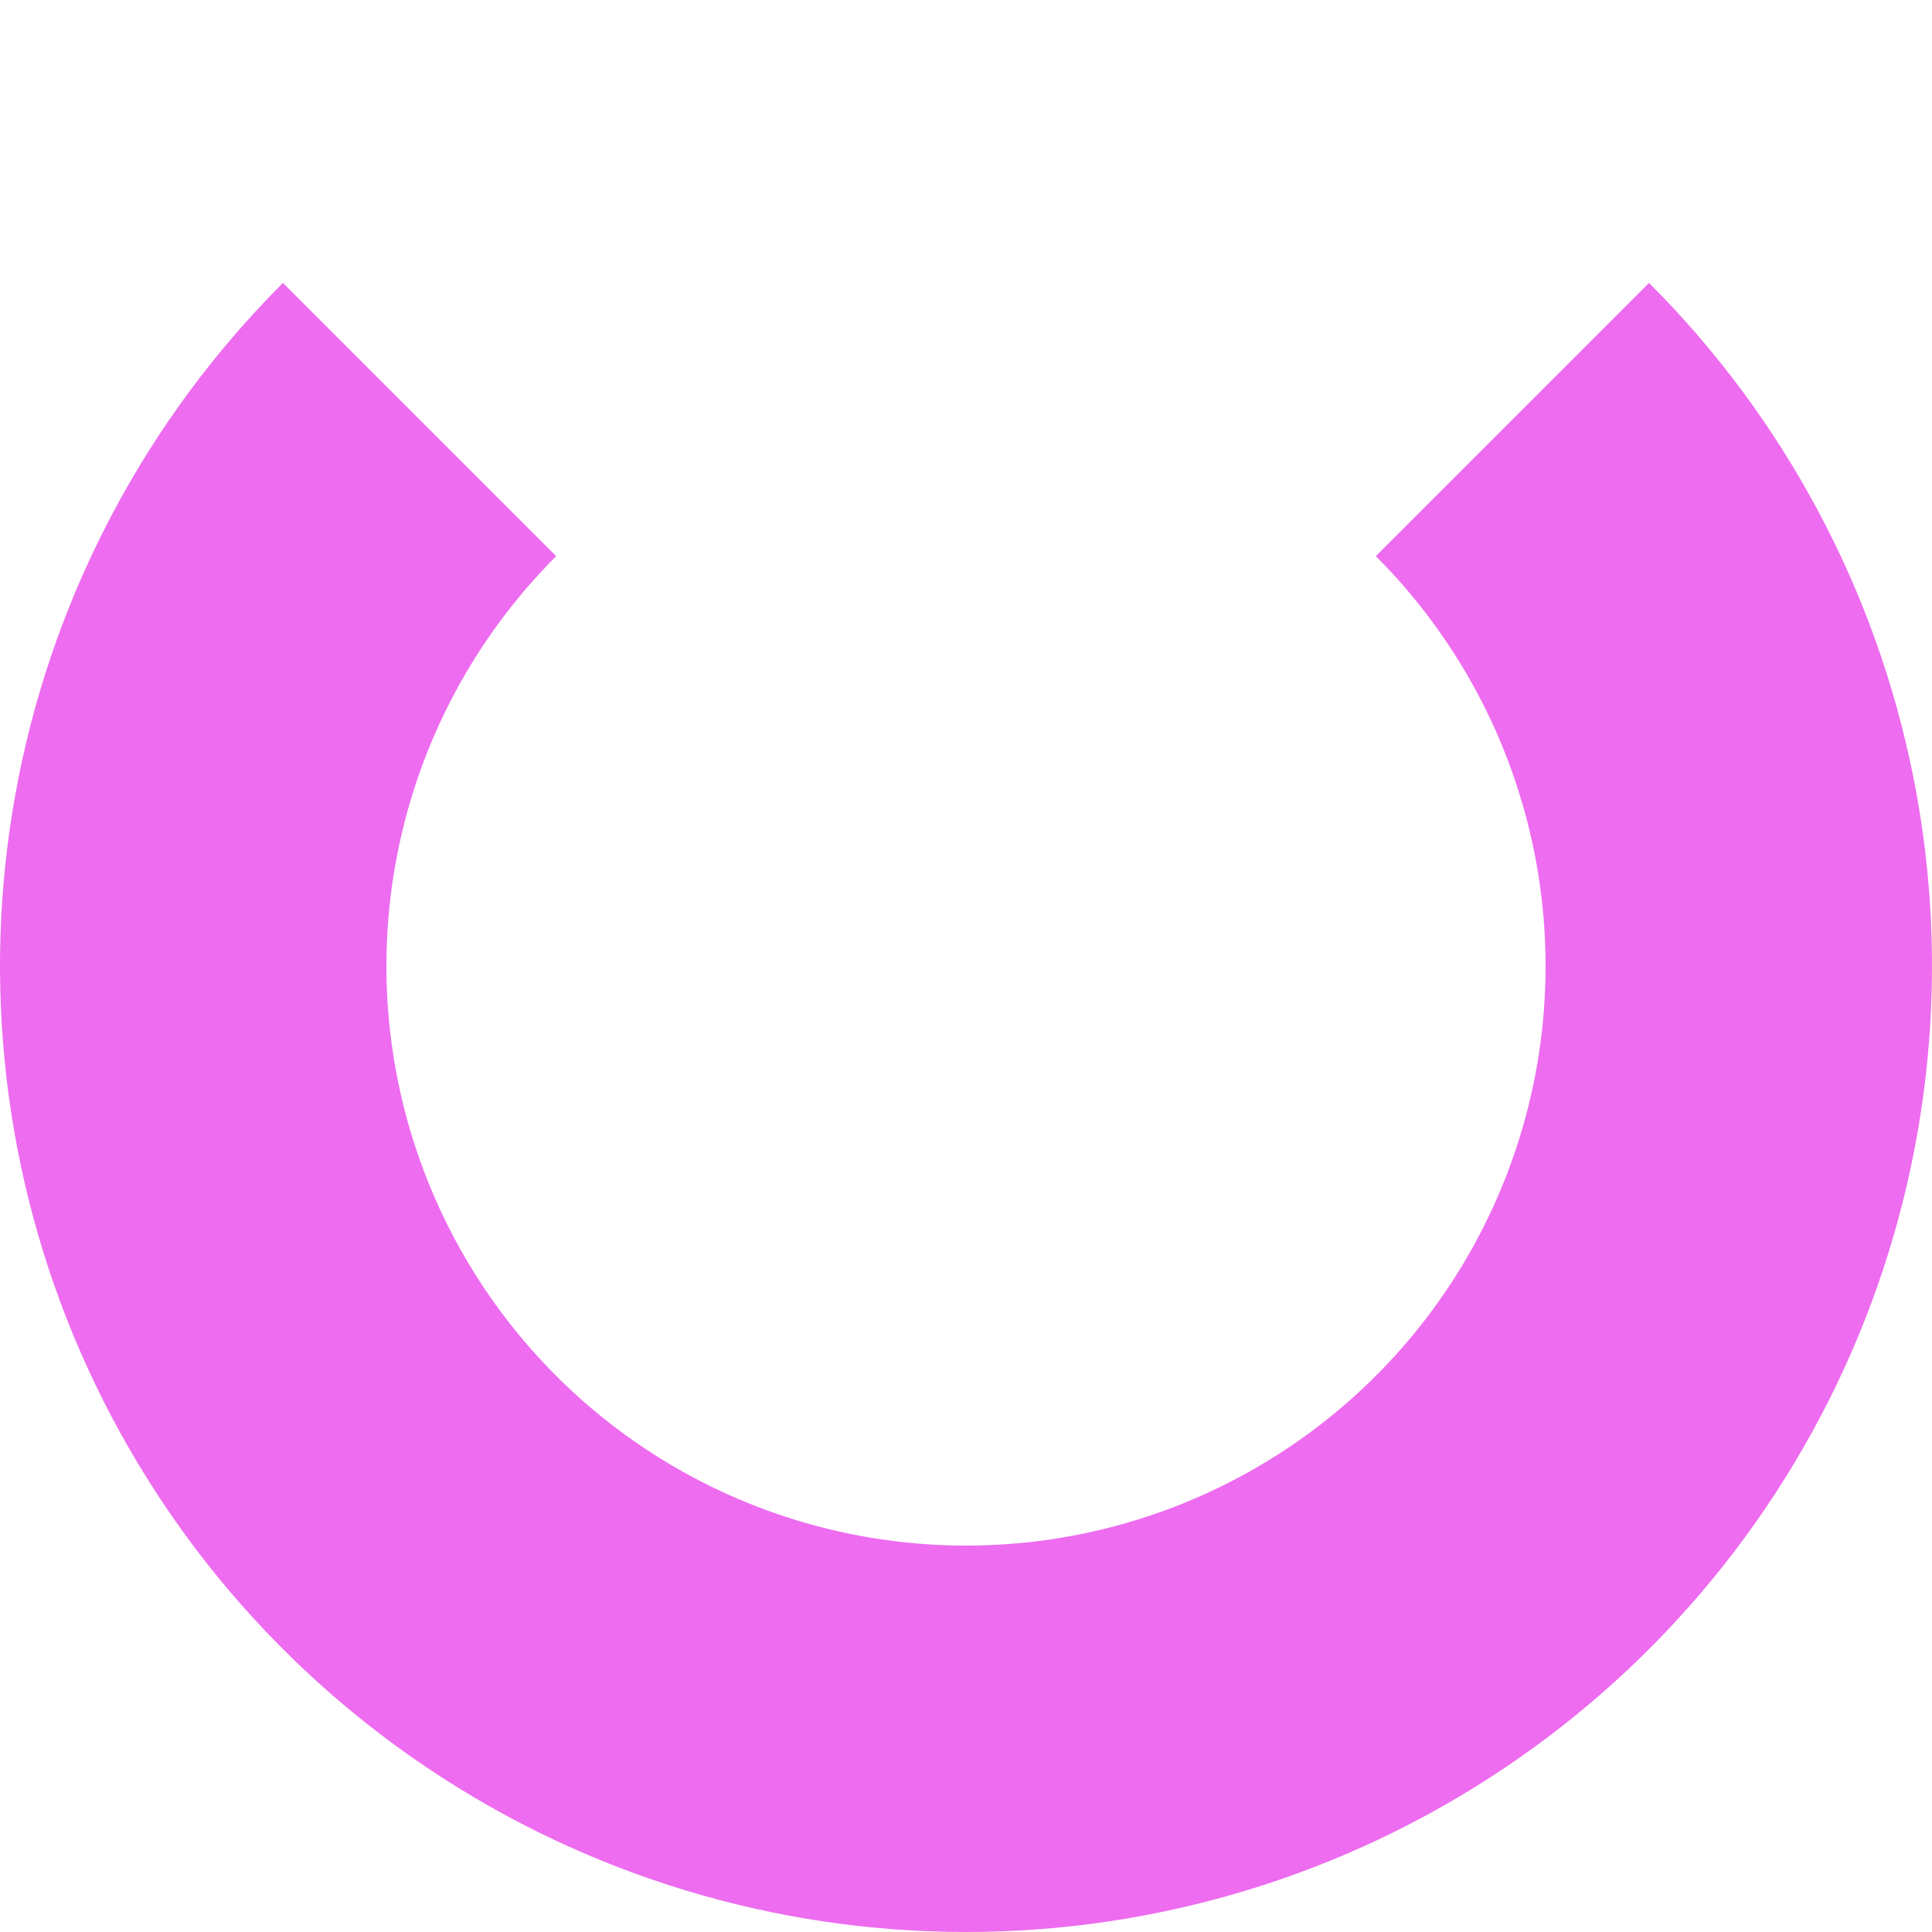 <svg width="56" height="56" viewBox="0 0 56 56" fill="none" xmlns="http://www.w3.org/2000/svg">
<path d="M8.201 8.201C4.285 12.117 1.618 17.106 0.538 22.538C-0.542 27.969 0.012 33.599 2.131 38.715C4.251 43.831 7.839 48.205 12.444 51.281C17.049 54.358 22.462 56 28 56C33.538 56 38.951 54.358 43.556 51.281C48.161 48.205 51.749 43.831 53.869 38.715C55.988 33.599 56.542 27.969 55.462 22.538C54.382 17.106 51.715 12.117 47.799 8.201L39.879 16.121C42.229 18.47 43.829 21.464 44.477 24.723C45.125 27.981 44.793 31.359 43.521 34.429C42.25 37.499 40.096 40.123 37.334 41.969C34.571 43.815 31.323 44.8 28 44.8C24.677 44.8 21.429 43.815 18.666 41.969C15.904 40.123 13.75 37.499 12.479 34.429C11.207 31.359 10.875 27.981 11.523 24.723C12.171 21.464 13.771 18.47 16.121 16.121L8.201 8.201Z" fill="#ED6CEF"/>
</svg>
